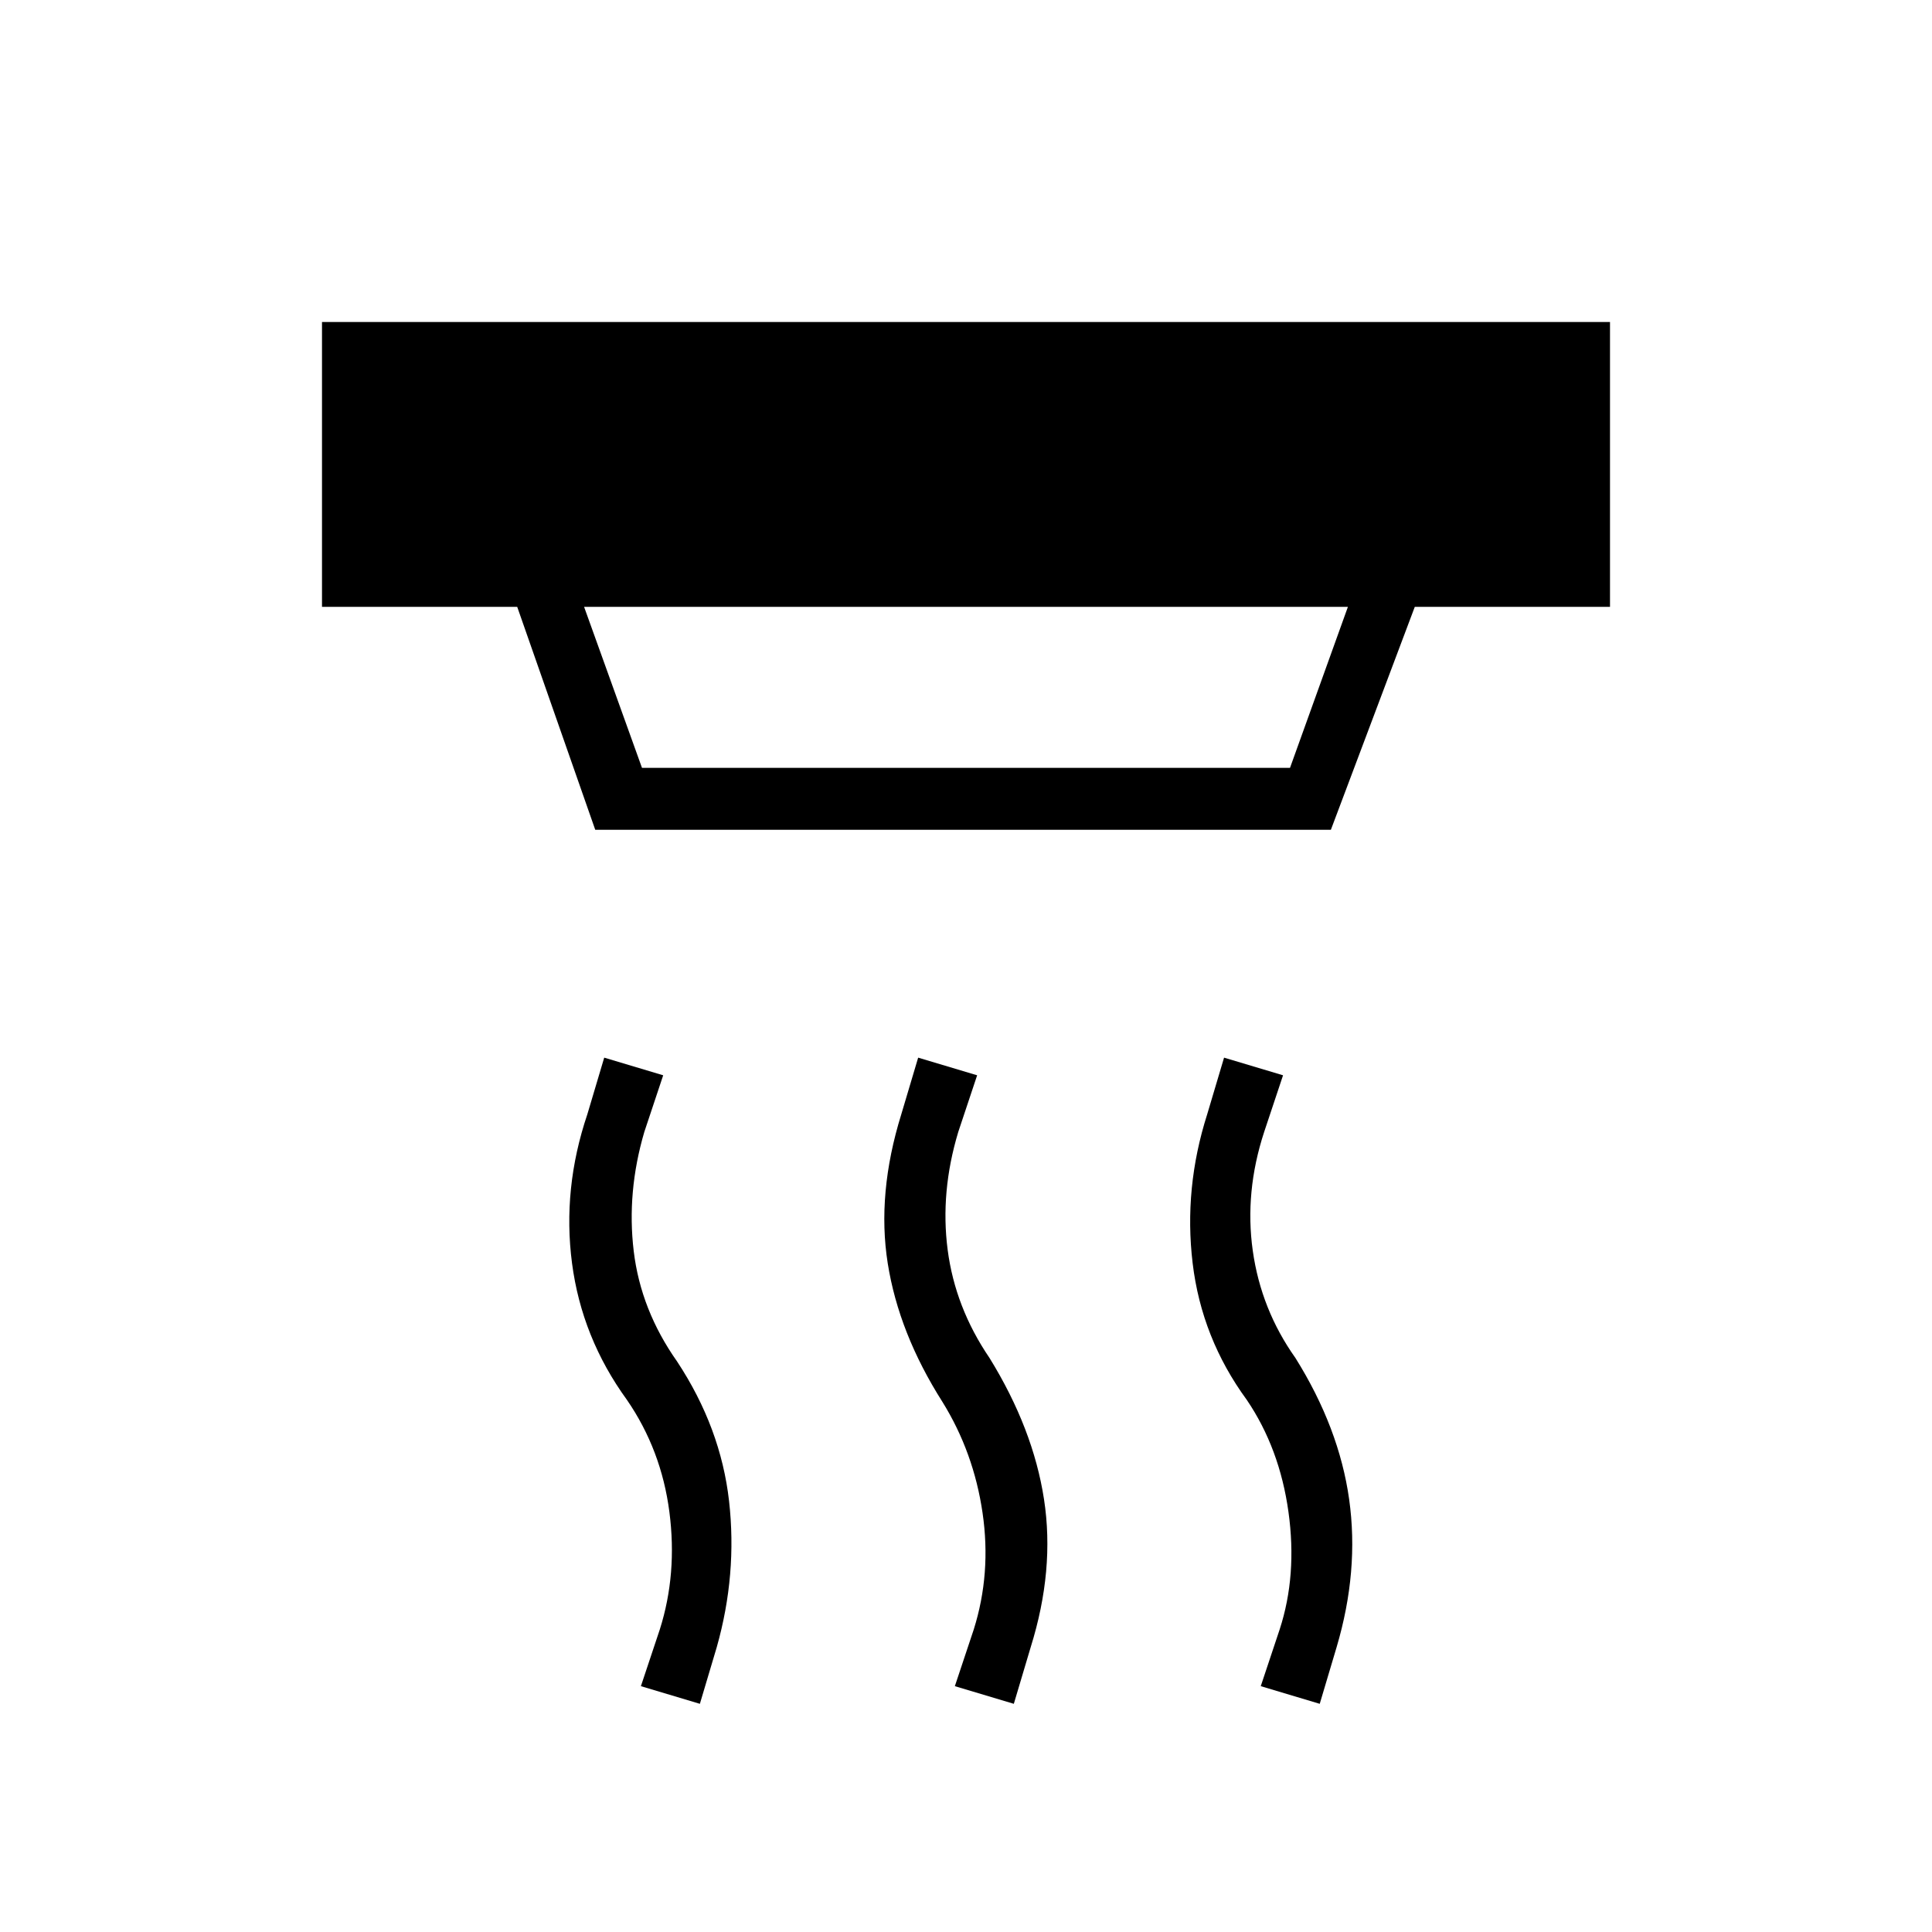 <svg xmlns="http://www.w3.org/2000/svg" width="48" height="48" viewBox="0 96 960 960"><path d="m503.769 942.616-29.308-8.77 9.385-28.154q8.769-27.846 4.385-57.923-4.385-30.076-19.923-55.153-21.693-34.154-27.193-68.847-5.5-34.692 6.731-74.077l8.385-28.153 29.308 8.769-9.385 28.154q-9 29.846-5.269 58.538 3.73 28.692 20.807 53.769 21.693 35.154 27.077 70.231 5.385 35.077-6.615 73.462l-8.385 28.154Zm-156 0-29.308-8.77 9.385-28.154q8.769-27.615 4.769-58.423-4-30.807-21.077-55.653-22.461-30.923-27.307-67.962-4.847-37.038 7.615-73.962l8.385-28.153 29.307 8.769-9.384 28.154q-8.769 29.846-5.269 59.154 3.5 29.307 21.576 54.923 21.693 32.923 25.808 69.346 4.116 36.423-6.115 72.577l-8.385 28.154Zm308 0-29.307-8.77 9.384-28.154q8.769-26.846 4.385-58.423-4.385-31.576-20.692-55.653-22.462-30.693-26.924-67.962-4.461-37.269 7.231-73.962l8.385-28.153 29.308 8.769-9.385 28.154q-9.769 29.846-5.654 59.038 4.116 29.192 21.193 53.269 21.692 34.693 26.692 70.231 5 35.539-6.231 73.462l-8.385 28.154ZM290.231 397.538l28.769 80h322l28.769-80H290.231Zm5.538 110.77L257 397.538h-97V256h640v141.538h-97l-41.692 110.77H295.769Z"/></svg>